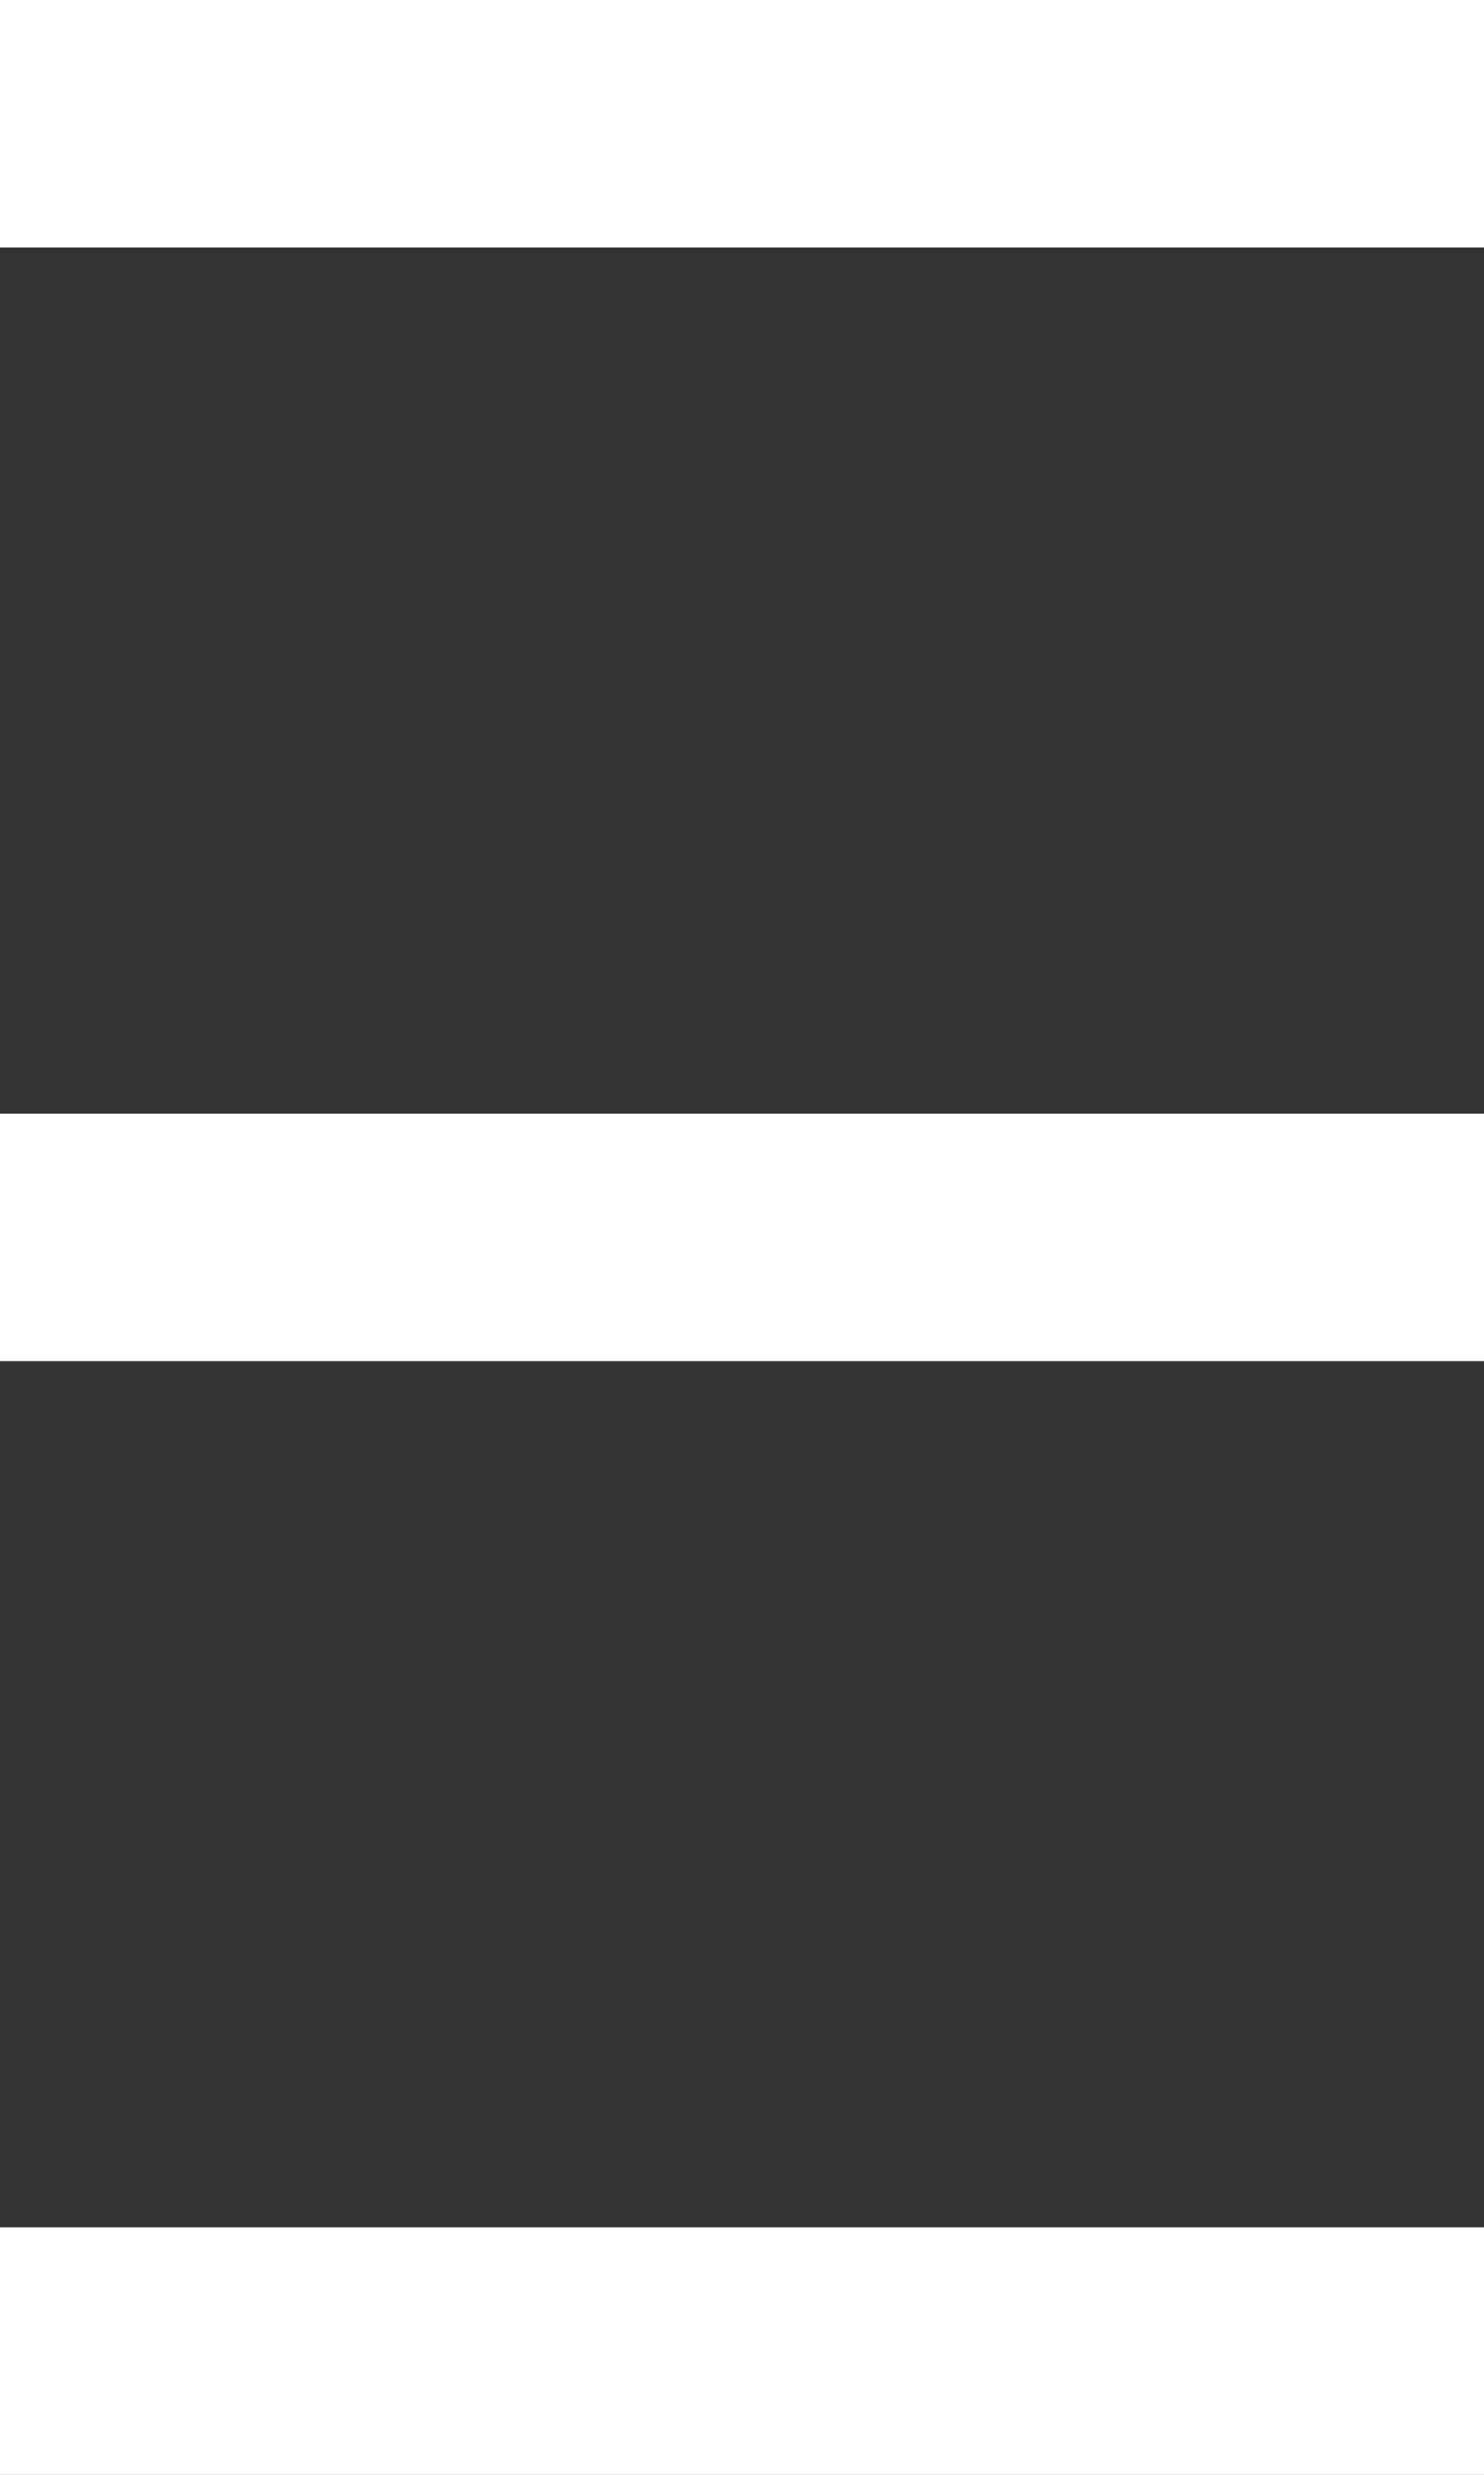 <?xml version="1.0" encoding="UTF-8" standalone="no"?>
<svg width="12px" height="20px" viewBox="0 0 12 20" version="1.1" xmlns="http://www.w3.org/2000/svg" xmlns:xlink="http://www.w3.org/1999/xlink">
    <rect x="0" y="0" width="12" height="20" fill="#333333" stroke="none"/>
    <!-- Generator: Sketch 3.8.3 (29802) - http://www.bohemiancoding.com/sketch -->
    <title>ico-menu</title>
    <desc>Created with Sketch.</desc>
    <defs></defs>
    <g id="Symbols" stroke="none" stroke-width="1" fill="none" fill-rule="evenodd">
        <g id="ico-menu" fill="#FFFFFF">
            <rect id="ico-object-bottom" x="0" y="18" width="12" height="2"></rect>
            <rect id="ico-object-center" x="0" y="9" width="12" height="2"></rect>
            <rect id="ico-object-top" x="0" y="0" width="12" height="2"></rect>
        </g>
    </g>
</svg>